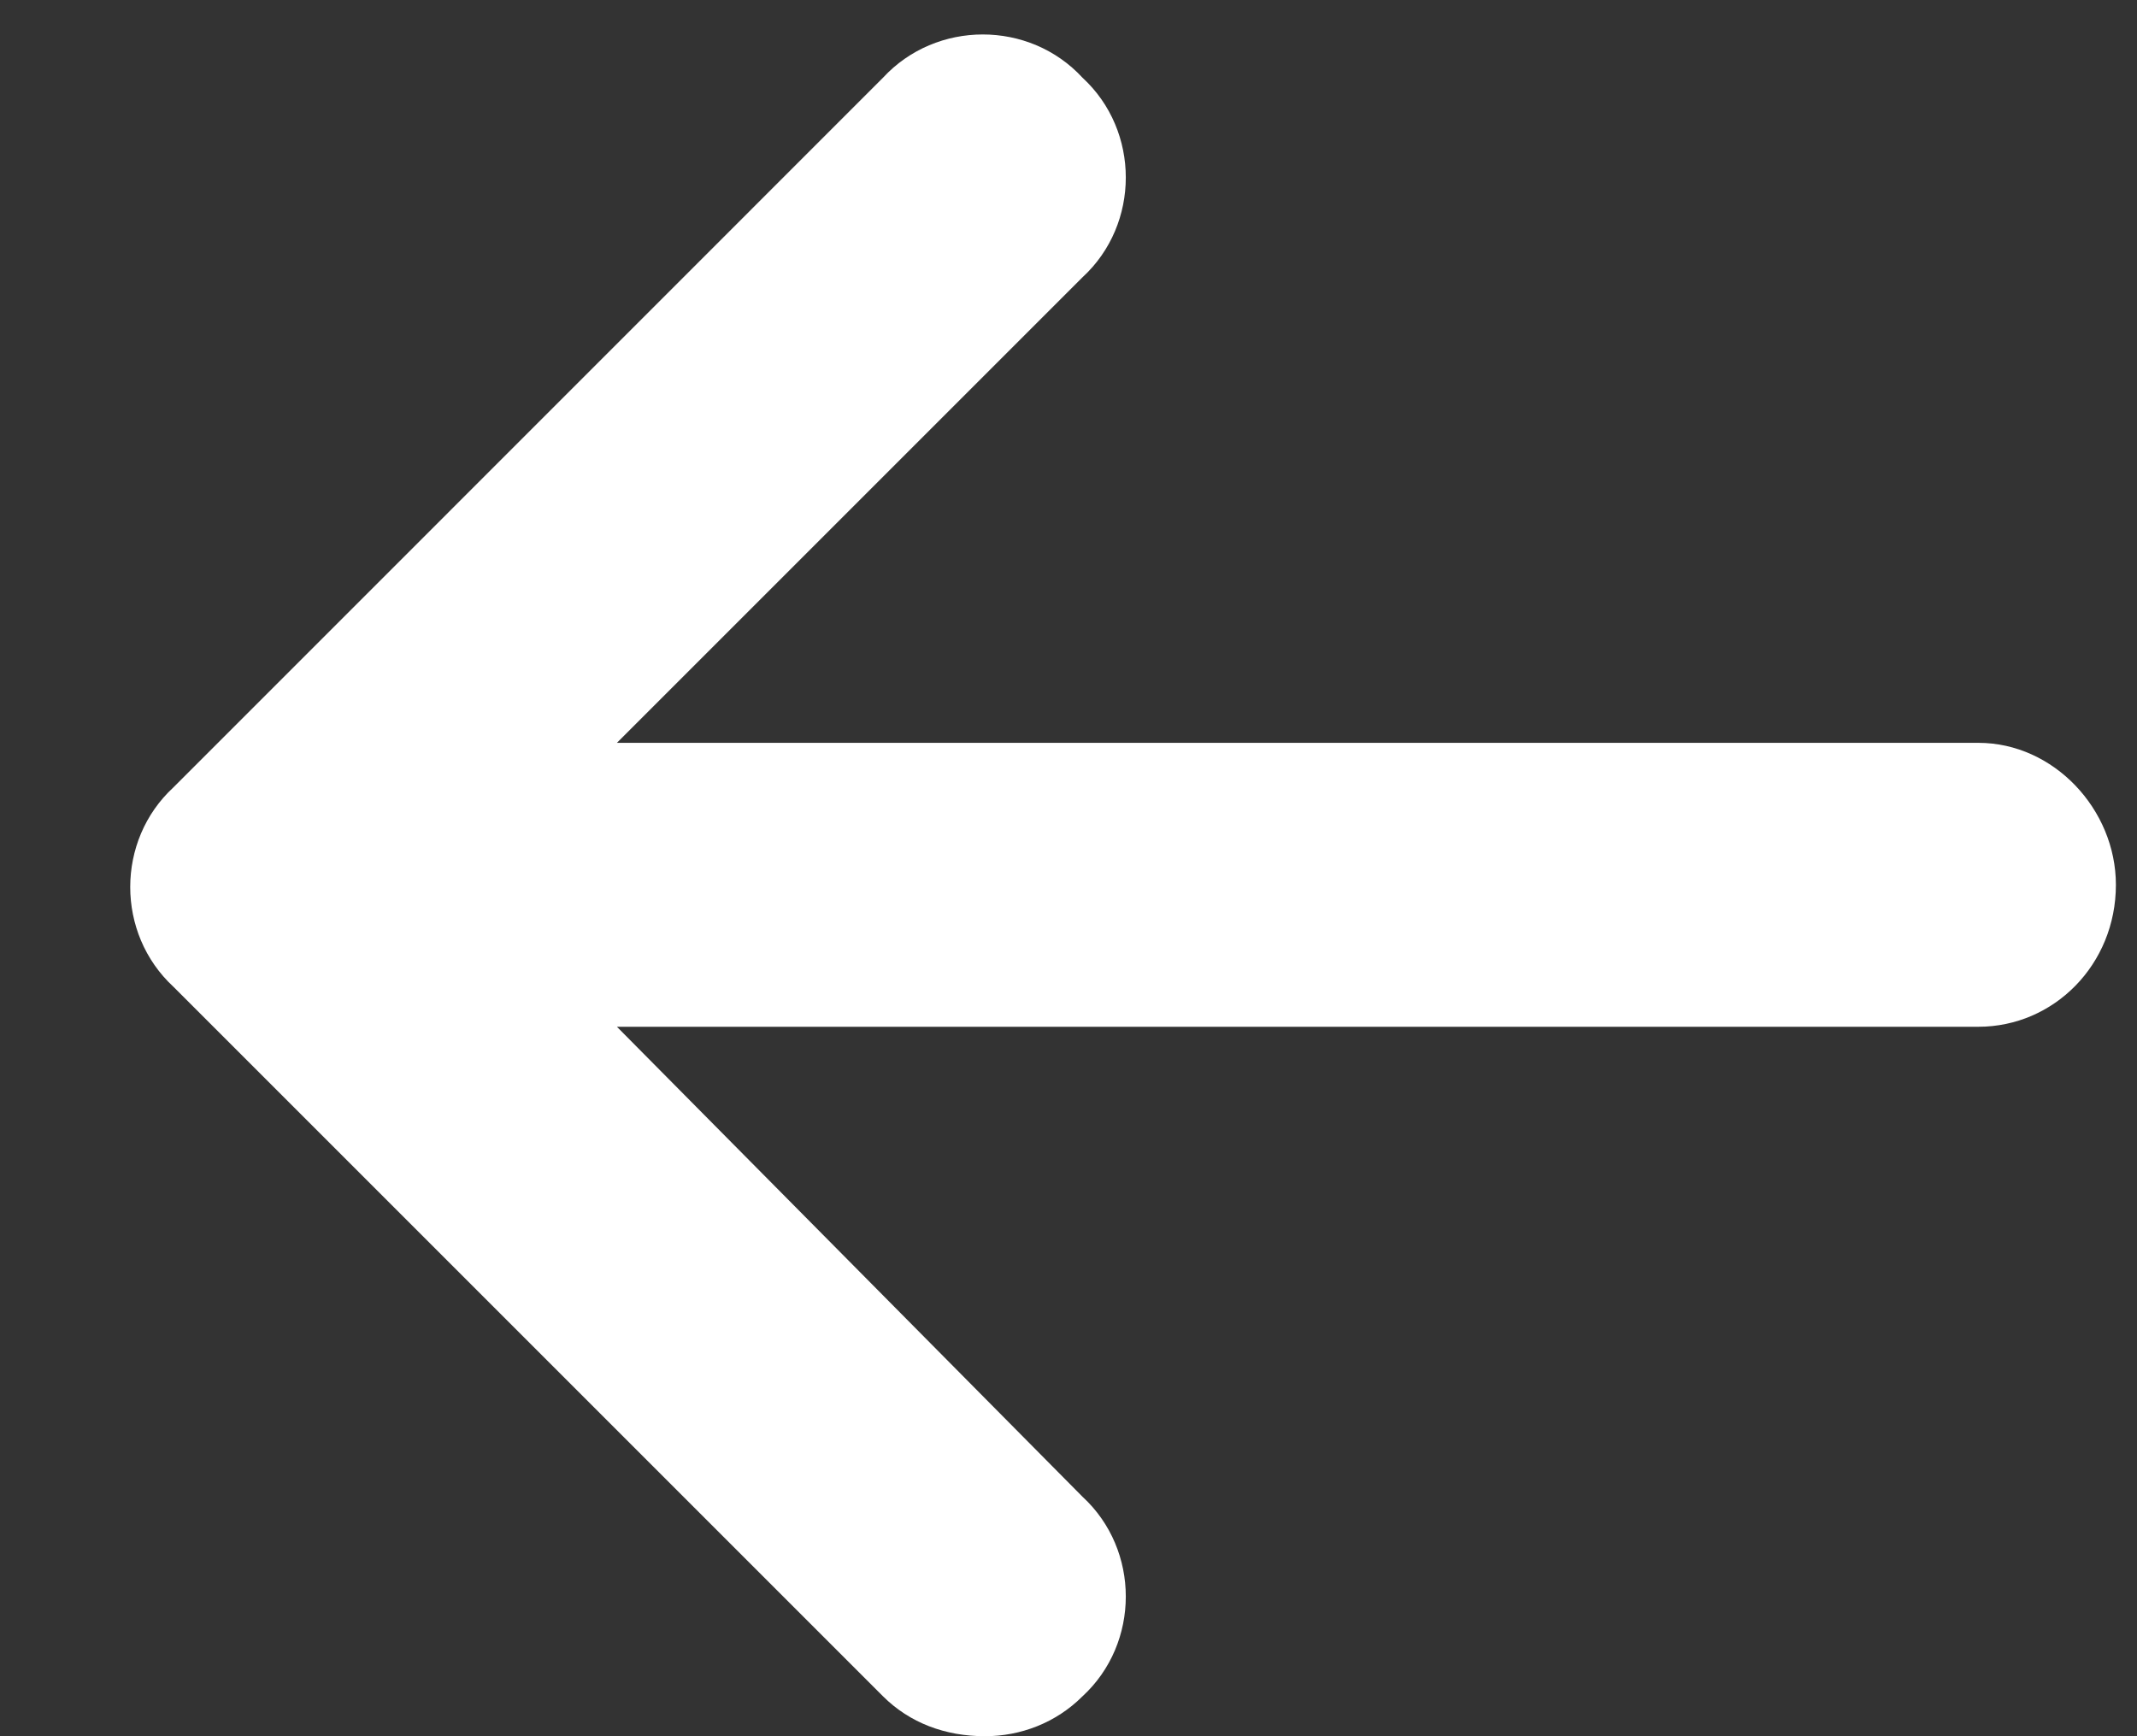 <svg width="16" height="13" viewBox="0 0 16 13" fill="none" xmlns="http://www.w3.org/2000/svg">
<rect x="0" y="0" width="16" height="13" fill="#333333" stroke="none"/>
<path d="M15.842 6.625C15.842 7.223 15.377 7.688 14.812 7.688H4.619L8.105 11.207C8.537 11.605 8.537 12.303 8.105 12.701C7.906 12.9 7.641 13 7.375 13C7.076 13 6.811 12.9 6.611 12.701L1.299 7.389C0.867 6.99 0.867 6.293 1.299 5.895L6.611 0.582C7.01 0.15 7.707 0.15 8.105 0.582C8.537 0.98 8.537 1.678 8.105 2.076L4.619 5.562H14.812C15.377 5.562 15.842 6.061 15.842 6.625Z" fill="white"/>
</svg>
